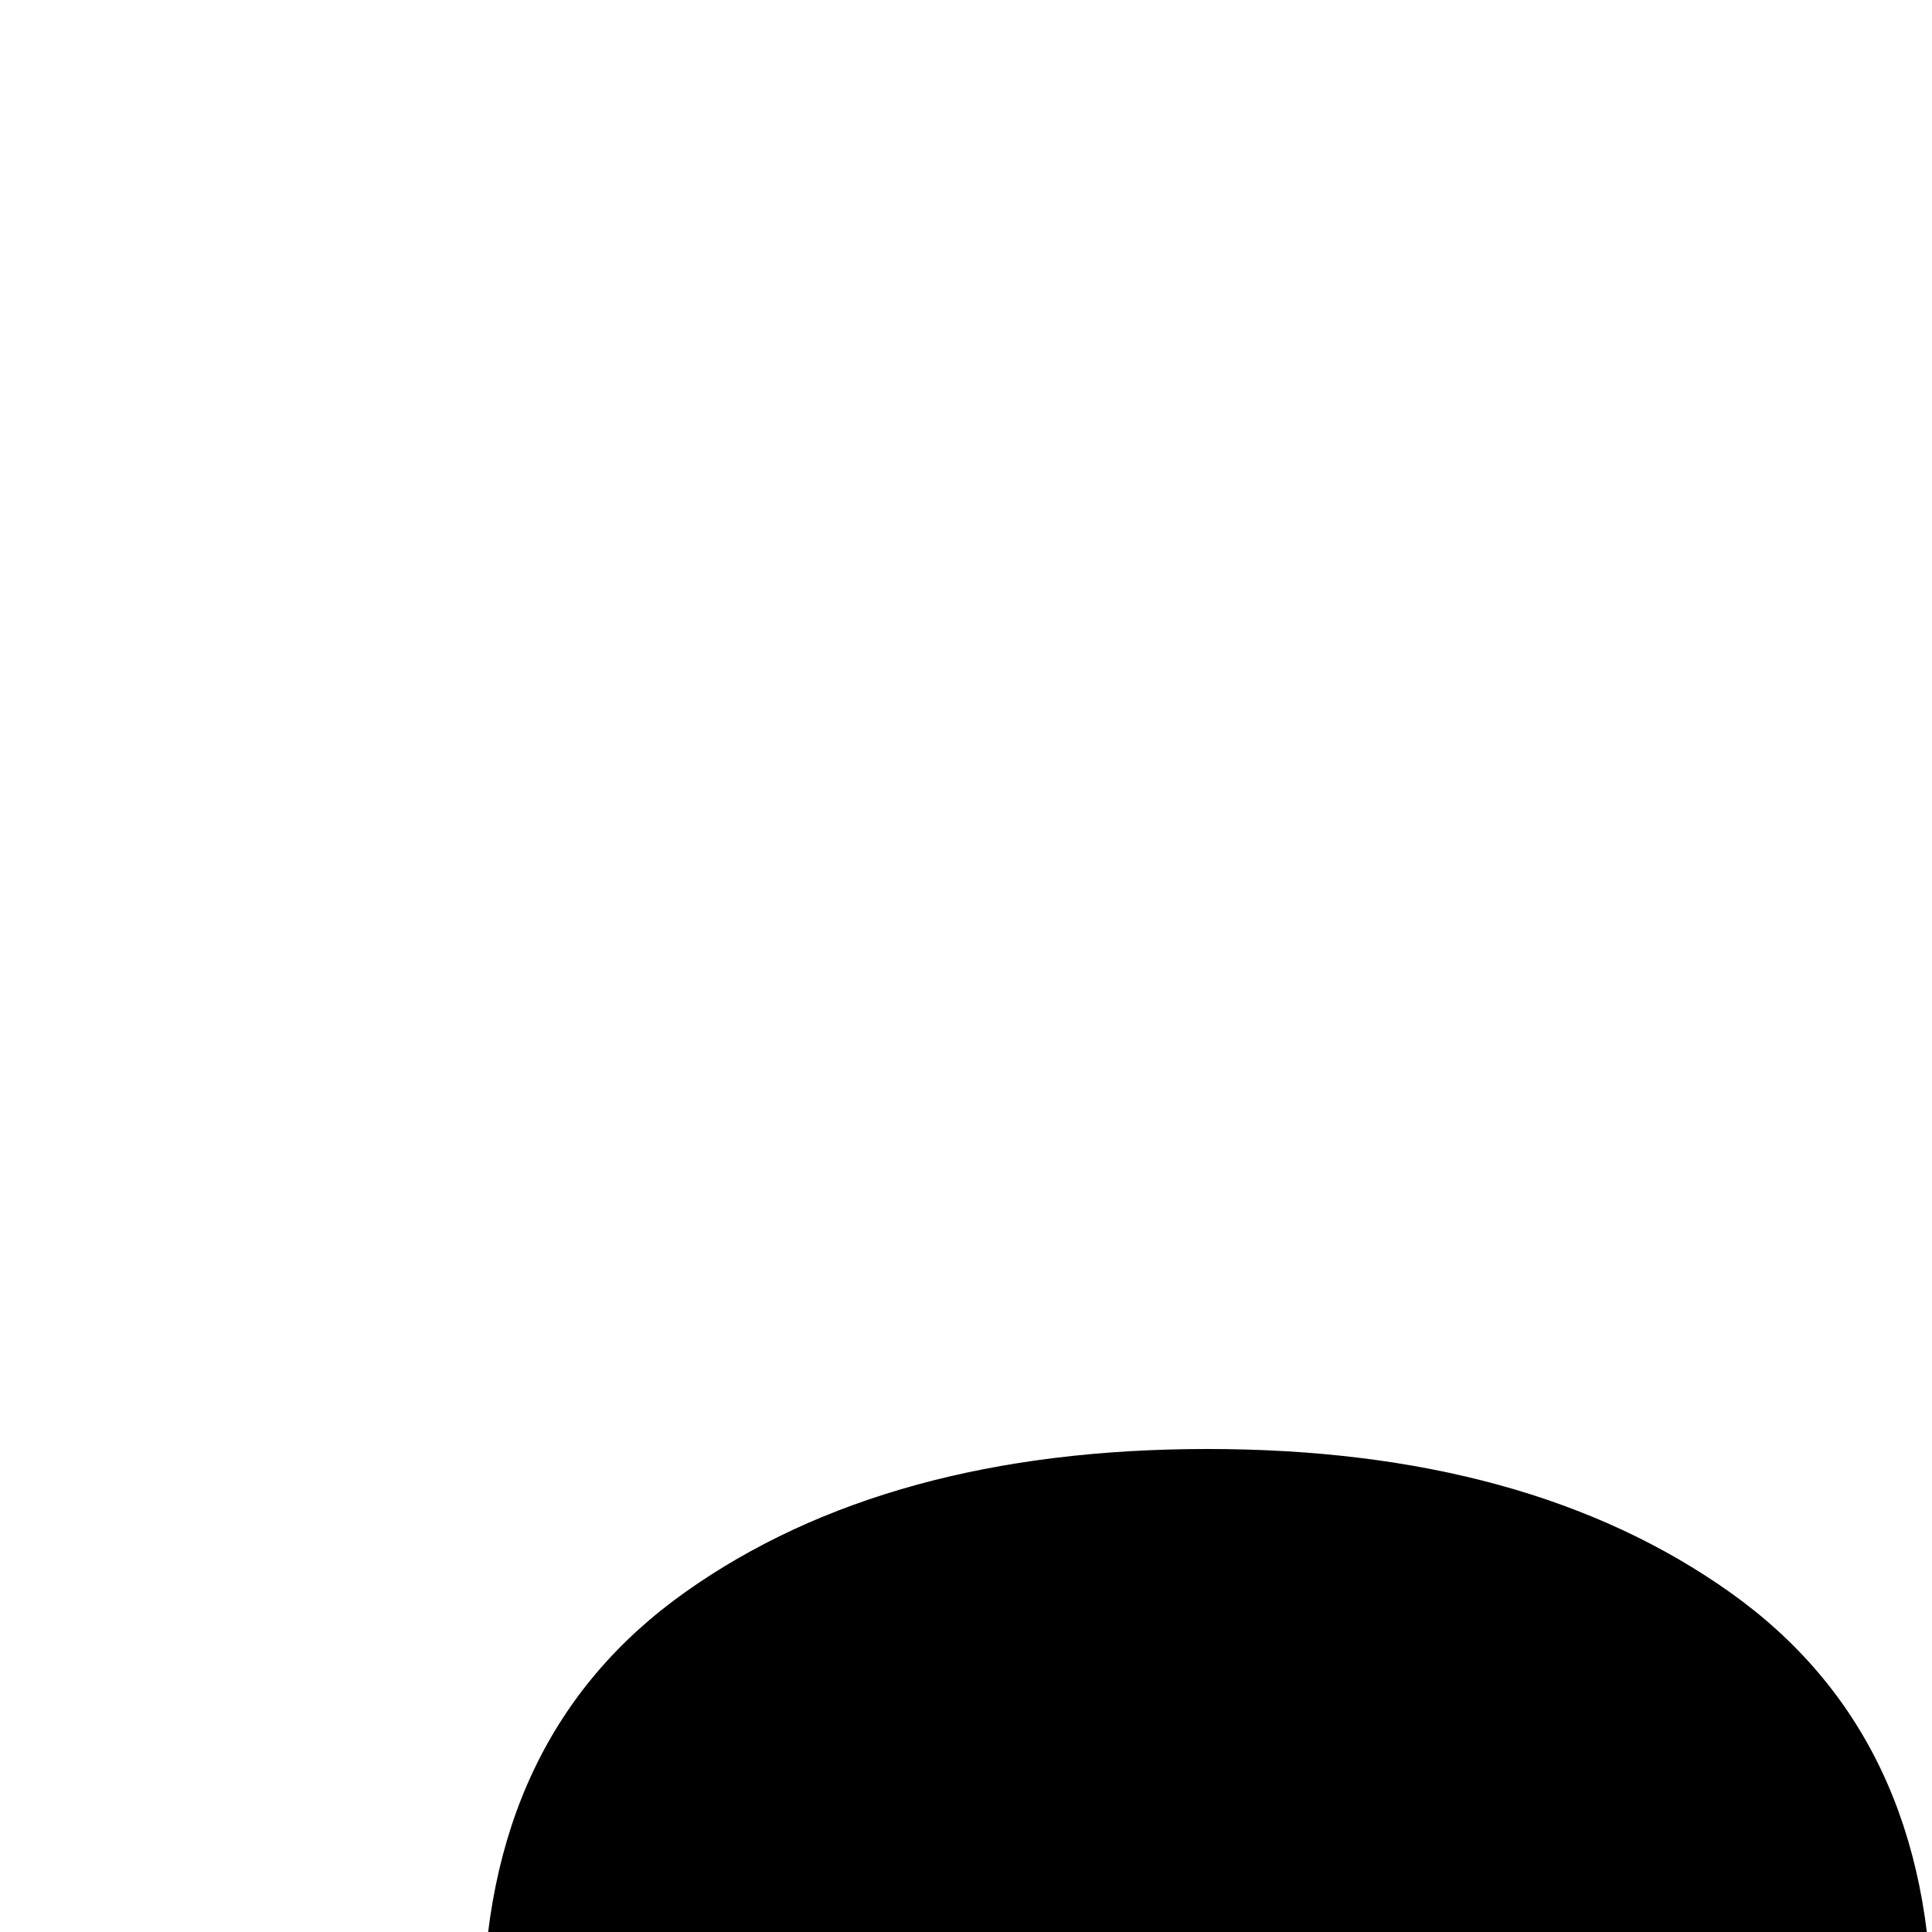 <svg xmlns="http://www.w3.org/2000/svg" version="1.1" viewBox="0 0 512 512" fill="currentColor"><path fill="currentColor" d="M1024 586q0 10-8.5 18t-26 13.5t-36 9.5t-47 6.5t-50 3.5t-54.5 2t-50.5 1H576V512h-1q-1-46-18-80q27-7 51-10v-31q-96-58-96-240q0-75 53.5-113T704 0t138.5 38T896 151q0 189-96 243v28q101 14 162 56t62 108M416 778v28q101 14 162 56.5T640 970q0 10-8.5 18t-26 13.5t-36 9.5t-47 6.5t-50 4t-54.5 2t-50.5.5h-95l-50.5-.5l-54.5-2l-50-4l-47-6.5l-36-9.5l-26-13.5L0 970q1-65 62-107.5T224 806v-31q-96-58-96-240q0-75 53.5-113T320 384t138.5 38T512 535q0 189-96 243"/></svg>